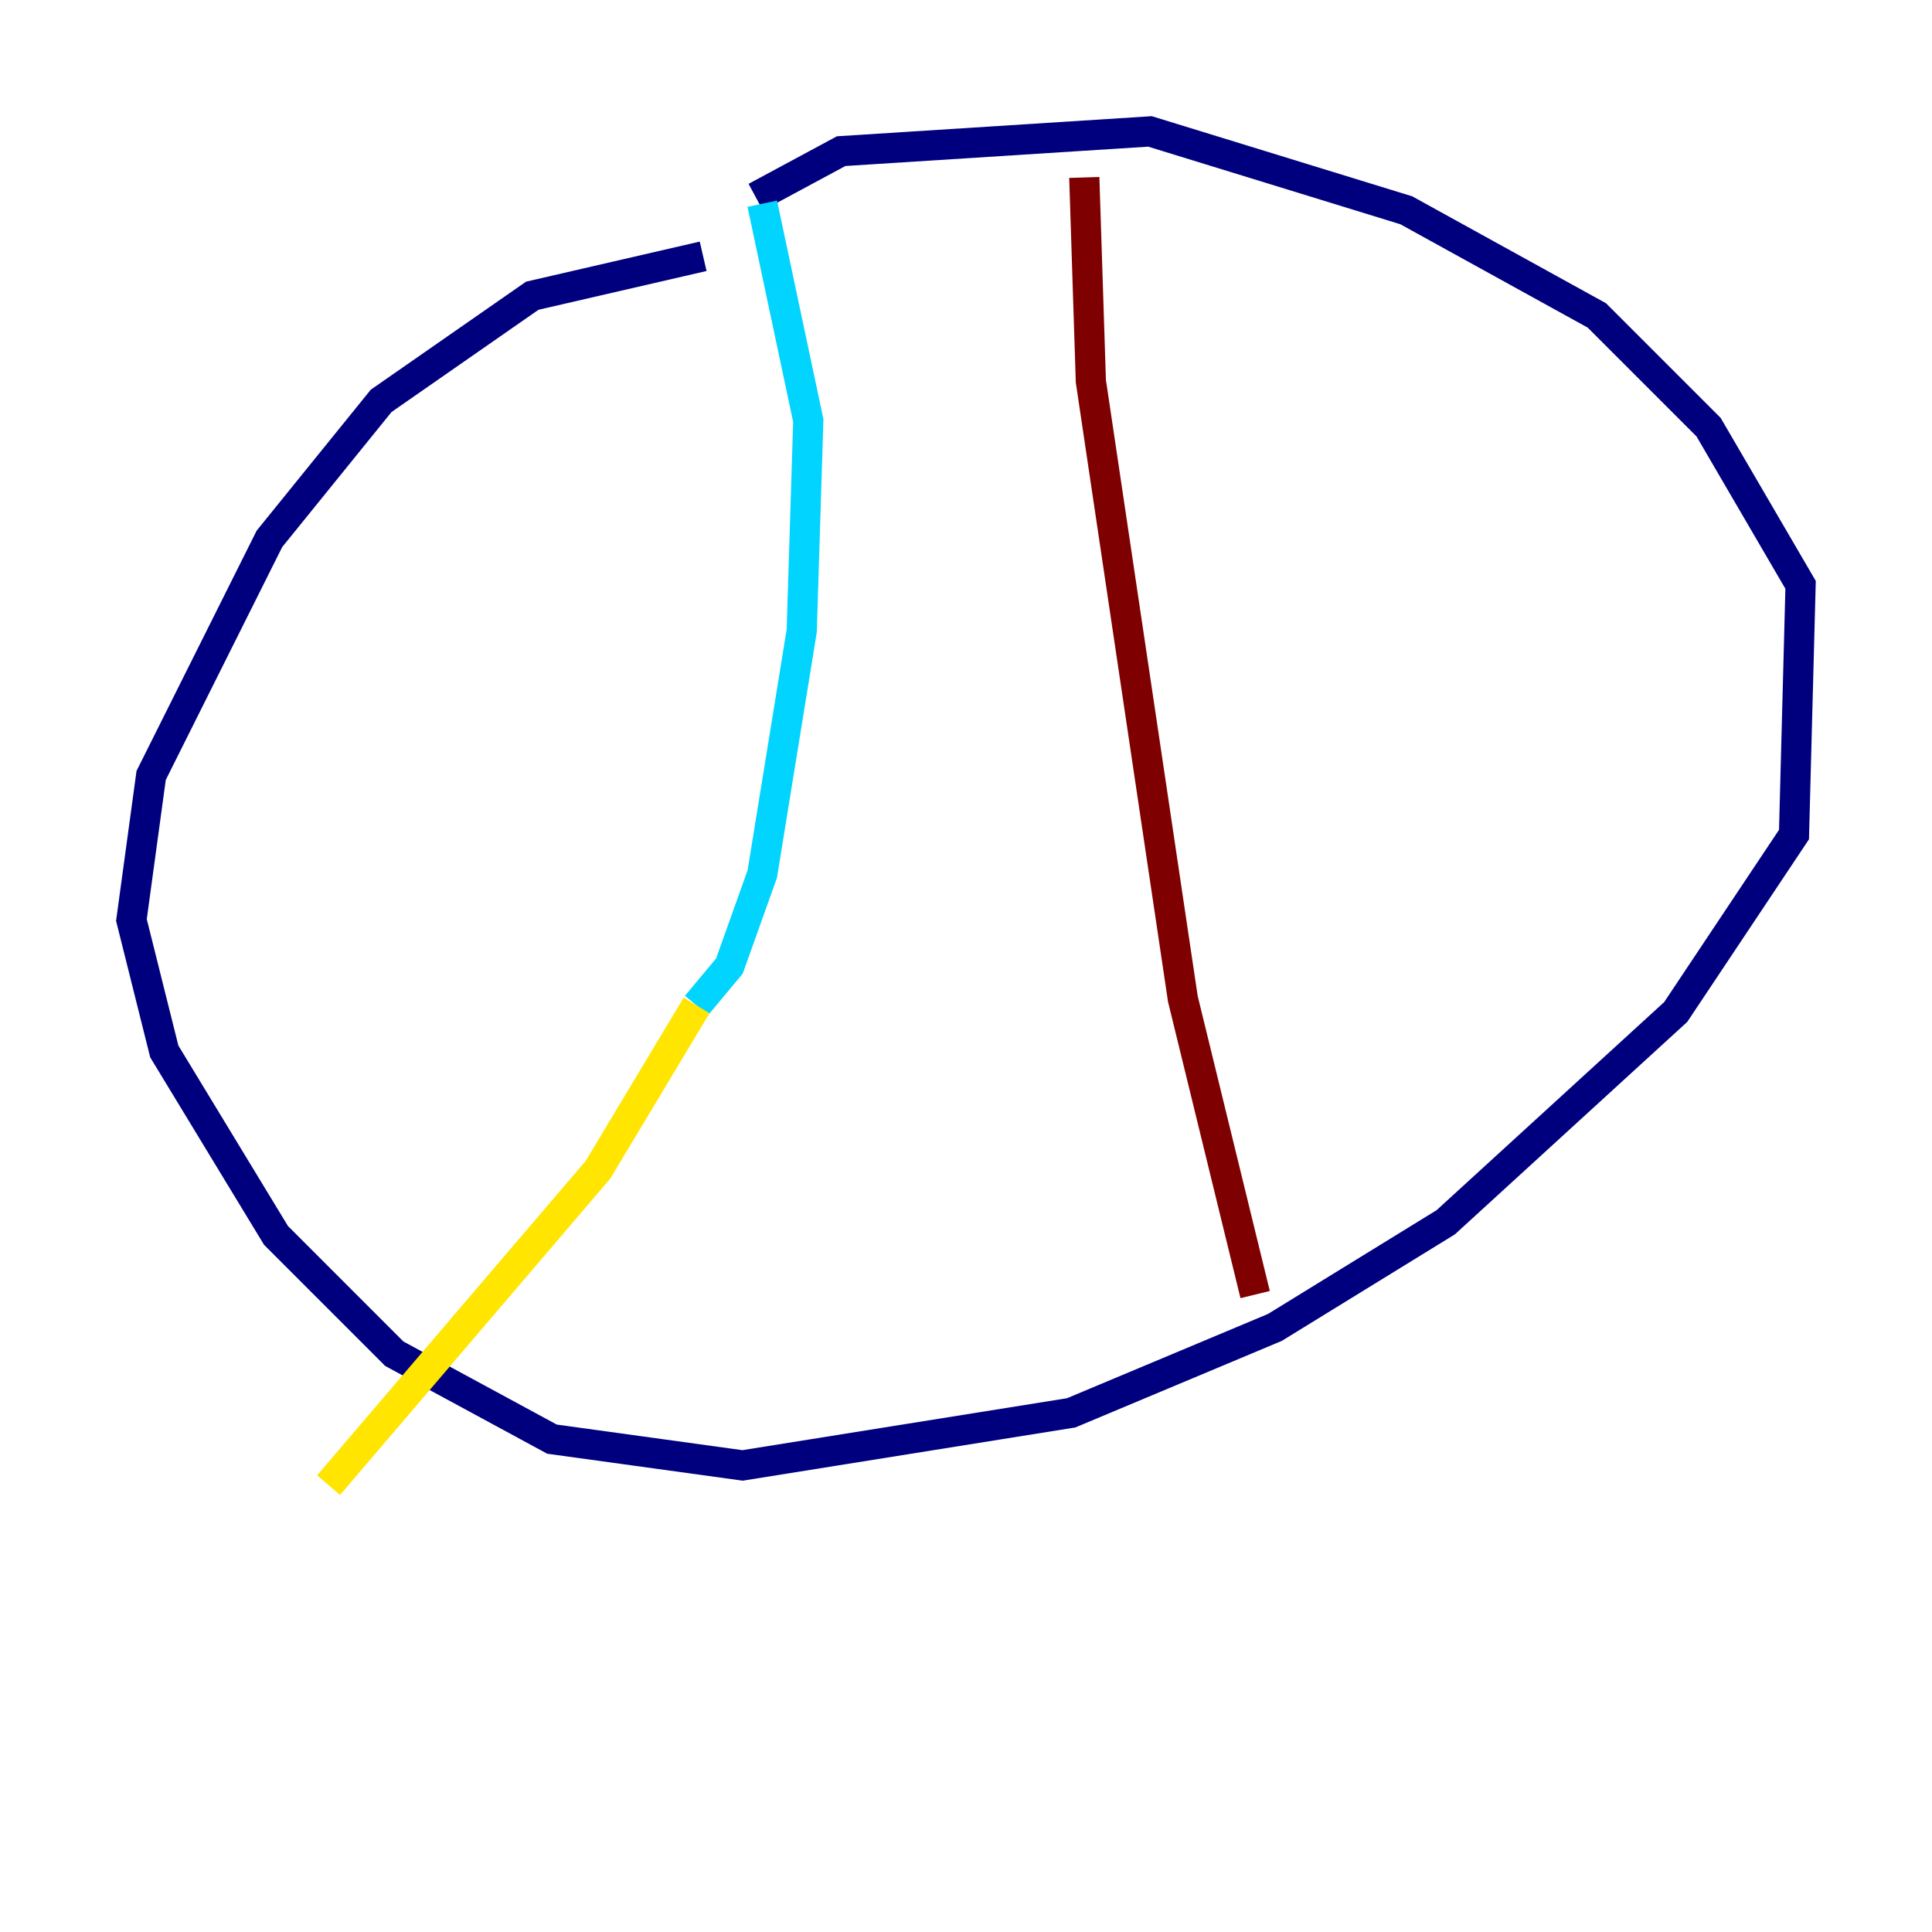 <?xml version="1.0" encoding="utf-8" ?>
<svg baseProfile="tiny" height="128" version="1.2" viewBox="0,0,128,128" width="128" xmlns="http://www.w3.org/2000/svg" xmlns:ev="http://www.w3.org/2001/xml-events" xmlns:xlink="http://www.w3.org/1999/xlink"><defs /><polyline fill="none" points="46.585,16.98 35.265,19.592 25.252,26.558 17.85,35.701 10.014,51.374 8.707,60.952 10.884,69.66 18.286,81.85 26.122,89.687 36.571,95.347 49.197,97.088 70.966,93.605 84.463,87.946 95.782,80.98 111.02,67.048 118.857,55.292 119.293,38.748 113.197,28.299 105.796,20.898 93.17,13.932 76.191,8.707 55.728,10.014 50.068,13.061" stroke="#00007f" stroke-width="2" /><polyline fill="none" points="50.503,13.497 53.551,27.864 53.116,41.796 50.503,57.905 48.327,64.0 46.15,66.612" stroke="#00d4ff" stroke-width="2" /><polyline fill="none" points="46.15,66.612 39.619,77.497 21.769,98.395" stroke="#ffe500" stroke-width="2" /><polyline fill="none" points="71.837,11.755 72.272,25.252 78.367,66.177 83.156,85.769" stroke="#7f0000" stroke-width="2" /></svg>